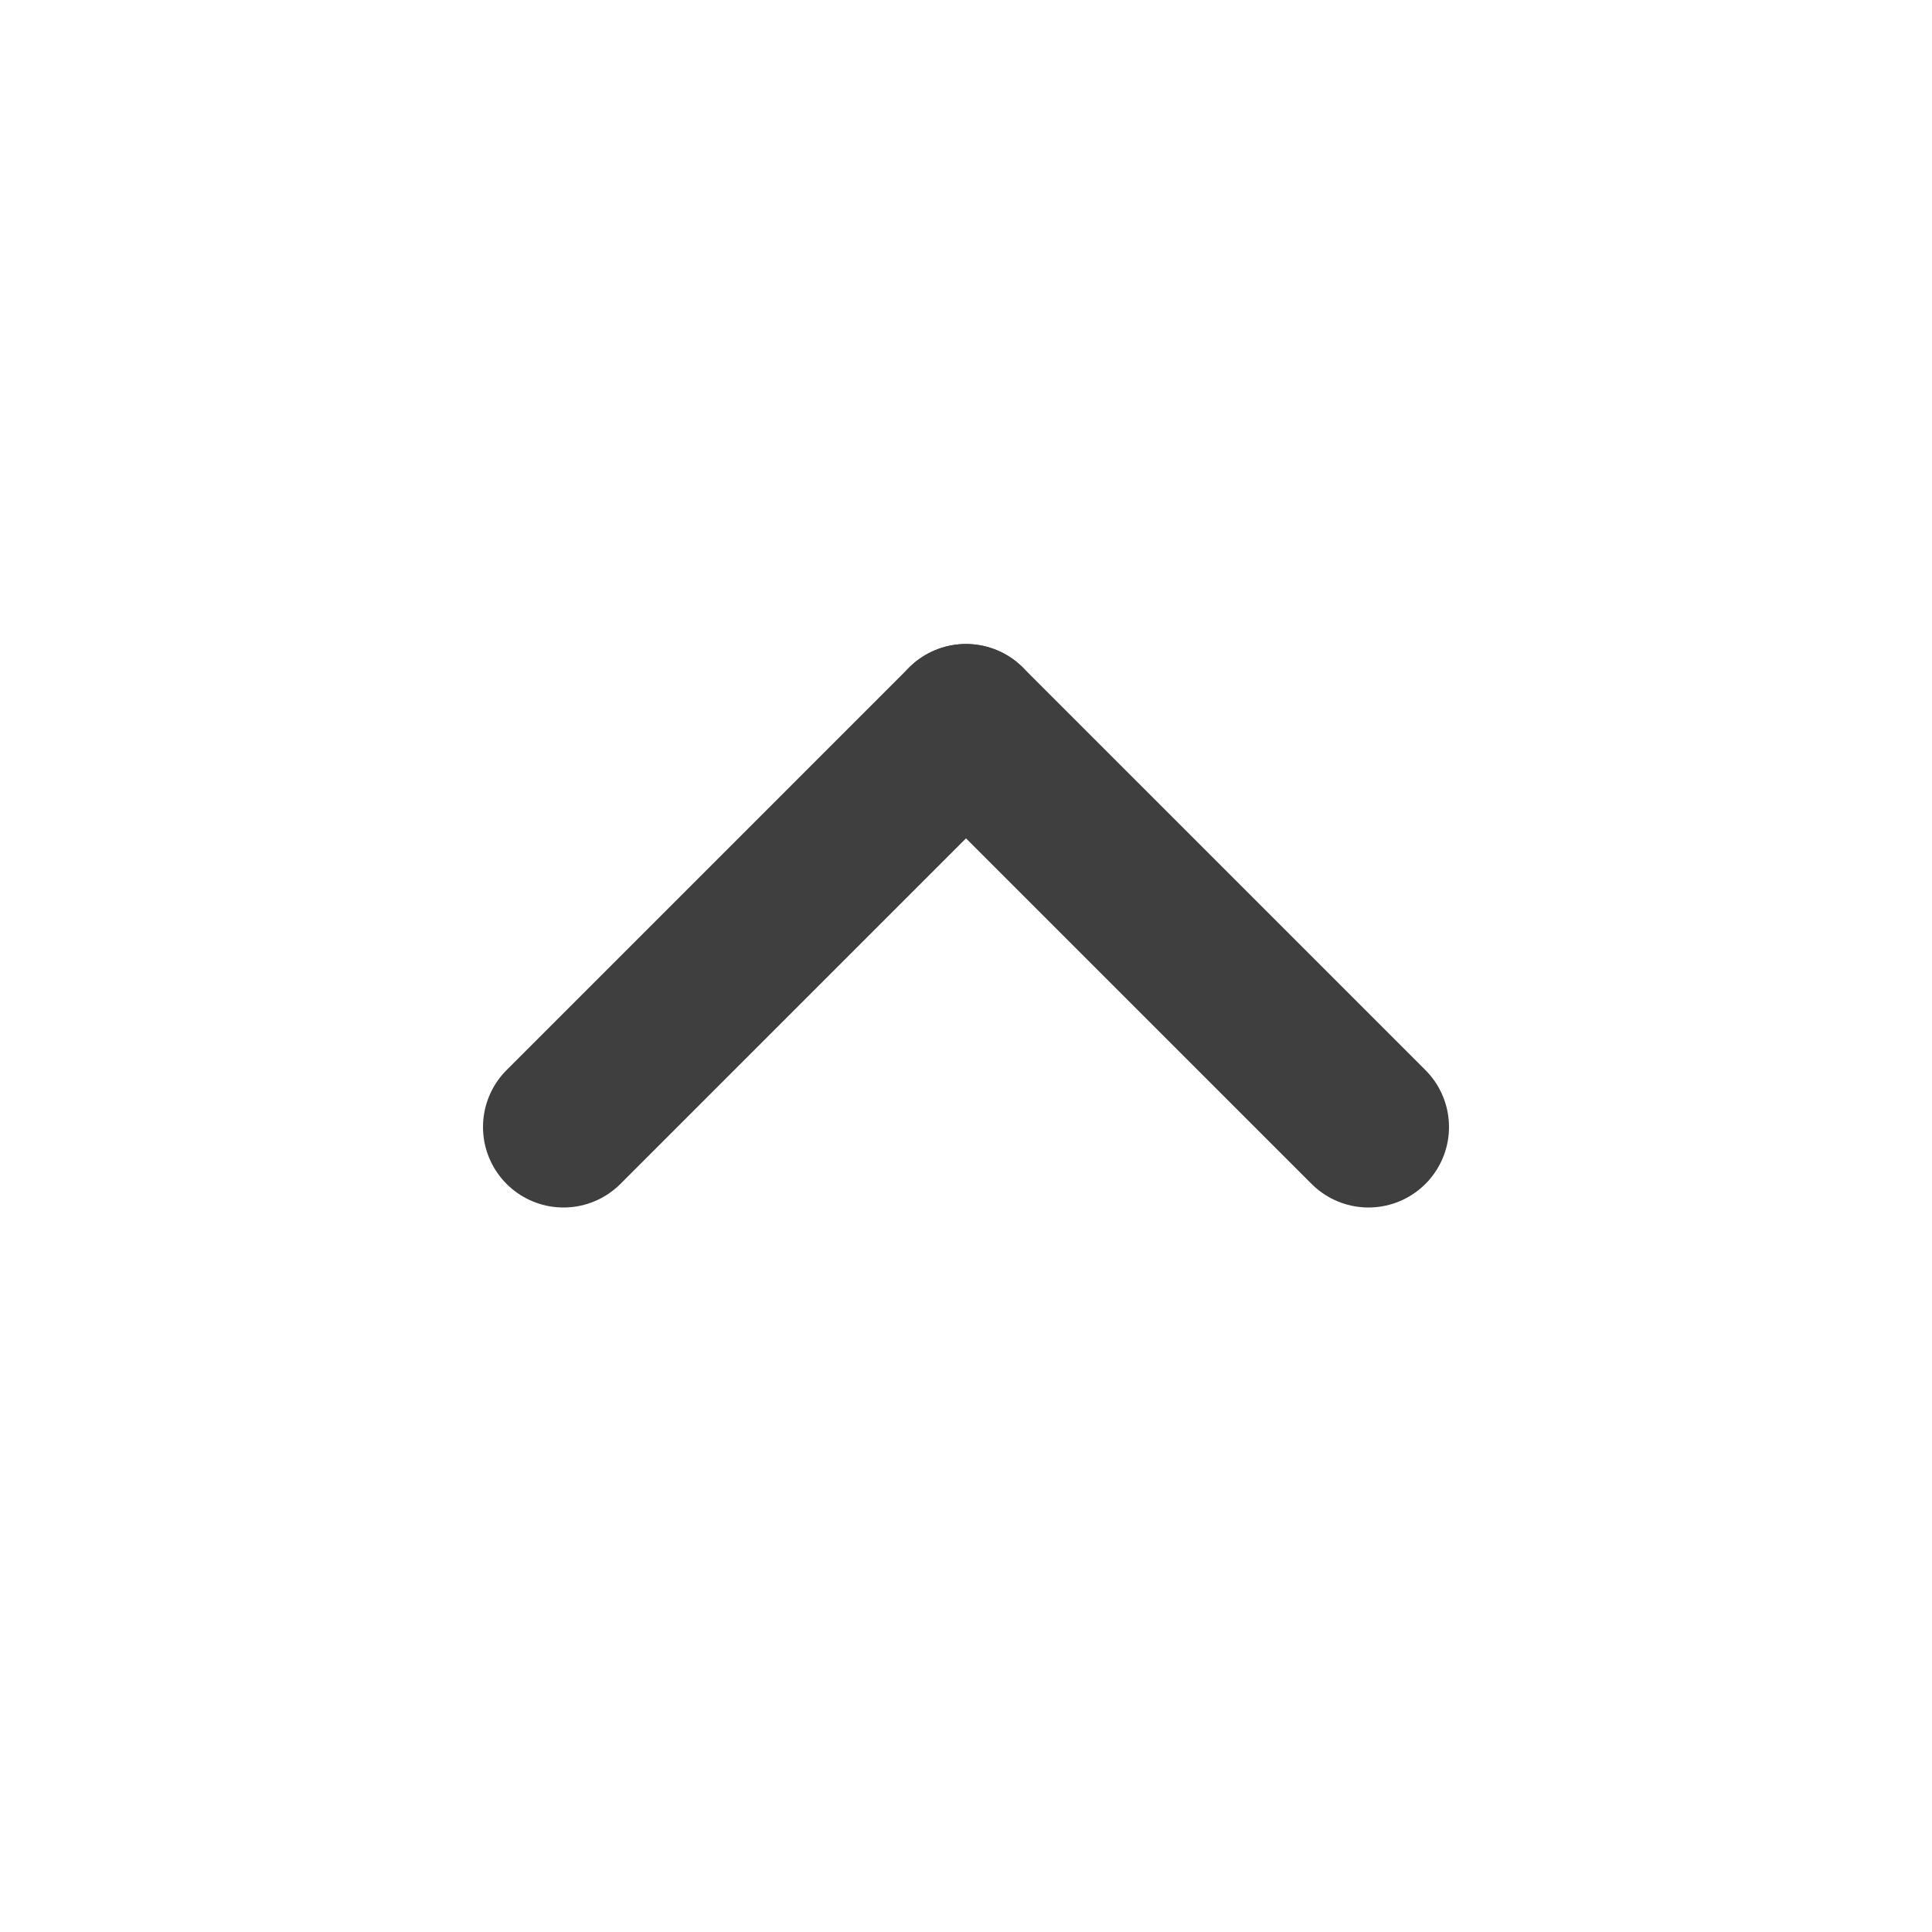 <svg width="24" height="24" viewBox="0 0 24 24" fill="none" xmlns="http://www.w3.org/2000/svg">
<g clip-path="url(#clip0_692_11776)">
<path d="M17 14L12 9" stroke="#3F3F3F" stroke-width="2" stroke-linecap="round" stroke-linejoin="round"/>
<path d="M12 9L7 14" stroke="#3F3F3F" stroke-width="2" stroke-linecap="round" stroke-linejoin="round"/>
</g>
<defs>
<clipPath id="clip0_692_11776">
<rect width="24" height="24" fill="white" transform="translate(24 24) rotate(-180)"/>
</clipPath>
</defs>
</svg>
